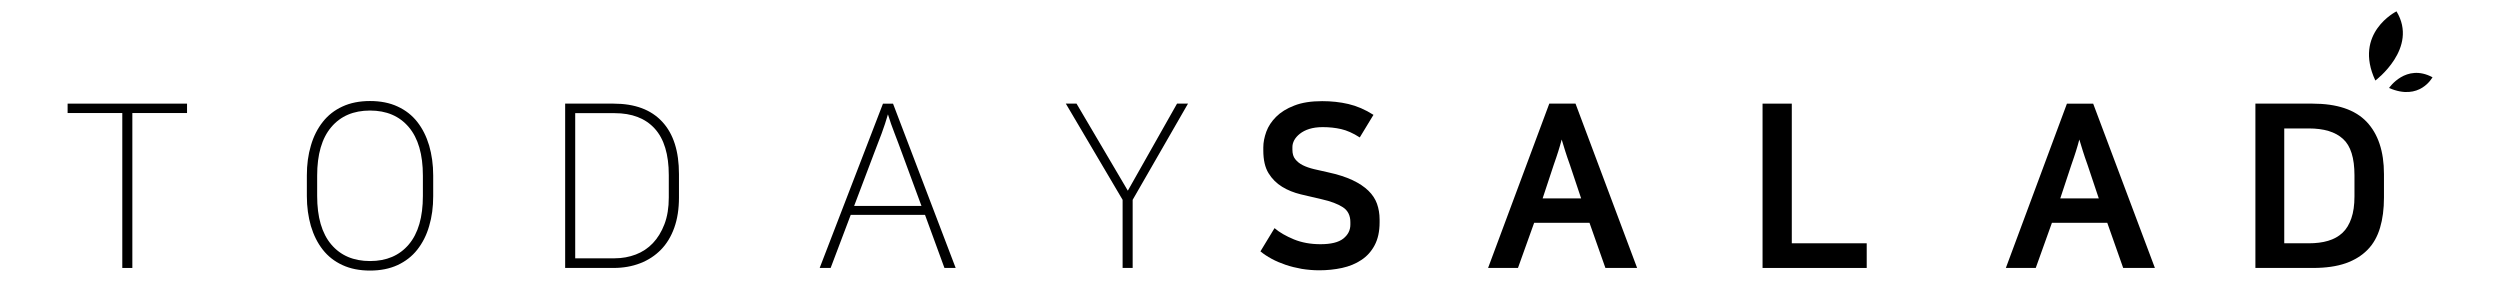 
<svg version="1.1"  xmlns="http://www.w3.org/2000/svg" xmlns:xlink="http://www.w3.org/1999/xlink" x="0px"
	 y="0px" viewBox="0 0 1915.4 215.9" style="enable-background:new 0 0 1915.4 215.9;" xml:space="preserve">
<g>
	<path d="M93.7,205.3V86.6H51.8v-7.2h91.5v7.2h-41.9v118.7H93.7z"/>
	<path d="M331.9,150.3c0,8.3-1,15.9-3.1,22.9c-2,7-5.1,13-9.1,18.1c-4,5.1-9.1,9-15.1,11.8c-6.1,2.8-13.1,4.2-21.1,4.2
		s-15.1-1.4-21.1-4.2c-6.1-2.8-11.1-6.7-15.1-11.8c-4-5.1-7-11.1-9.1-18.1c-2-7-3.1-14.6-3.1-22.9v-15.9c0-8.3,1-15.9,3.1-22.9
		c2-7,5.1-13,9.1-18.1c4-5.1,9-9,15.1-11.8c6-2.8,13.1-4.2,21.1-4.2s15.1,1.4,21.1,4.2c6.1,2.8,11.1,6.7,15.1,11.8
		c4,5.1,7,11.1,9.1,18.1c2,7,3.1,14.6,3.1,22.9V150.3z M324,134.6c0-16.3-3.6-28.7-10.8-37.2c-7.2-8.5-17.1-12.7-29.7-12.7
		s-22.5,4.2-29.7,12.7c-7.2,8.5-10.8,20.9-10.8,37.2v15.5c0,16.3,3.6,28.7,10.8,37.2c7.2,8.5,17.1,12.7,29.7,12.7
		s22.5-4.2,29.7-12.7c7.2-8.5,10.8-20.9,10.8-37.2V134.6z"/>
	<path d="M470.1,79.4c16.3,0,28.7,4.6,37.3,13.9c8.6,9.3,12.8,22.6,12.8,40.1v18c0,8.7-1.2,16.4-3.6,23.1
		c-2.4,6.7-5.8,12.3-10.2,16.8c-4.4,4.5-9.7,8-15.9,10.4c-6.2,2.4-13,3.6-20.4,3.6H433V79.4H470.1z M440.6,197.9H471
		c5.7,0,11.1-1,16.1-2.9c5-1.9,9.4-4.8,13.1-8.7c3.7-3.9,6.7-8.8,8.9-14.6c2.2-5.8,3.3-12.6,3.3-20.4v-17.1
		c0-15.9-3.6-27.8-10.8-35.7c-7.2-7.9-17.5-11.8-30.7-11.8h-30.2V197.9z"/>
	<path d="M708.7,164.6h-56.9l-15.4,40.7H628l48.5-125.9h7.7l48,125.9h-8.6L708.7,164.6z M654.4,157.8H706l-15-40.7
		c-1.9-5.1-3.7-10.1-5.6-14.9c-1.9-4.8-3.6-9.7-5.1-14.6c-1.4,4.9-3,9.7-4.8,14.6c-1.8,4.8-3.7,9.8-5.7,14.9L654.4,157.8z"/>
	<path d="M867.8,153.1v52.2h-7.7v-52.2l-43.5-73.7h8.2l39.3,66.7l37.7-66.7h8.4L867.8,153.1z"/>
	<path d="M1011.7,187.1c8,0,13.8-1.4,17.5-4.3c3.6-2.9,5.4-6.4,5.4-10.7v-1.9c0-5.1-1.9-8.9-5.7-11.4c-3.8-2.5-9.3-4.6-16.5-6.2
		c-5.2-1.2-10.5-2.4-15.8-3.7c-5.3-1.3-10.1-3.2-14.3-5.8c-4.2-2.6-7.7-6-10.4-10.4c-2.7-4.4-4-10.2-4-17.5v-2.3
		c0-3.8,0.8-7.8,2.3-12c1.5-4.1,4-7.9,7.5-11.4c3.5-3.5,8.1-6.4,13.9-8.6c5.8-2.3,12.9-3.4,21.4-3.4c7,0,13.7,0.7,20.1,2.2
		c6.4,1.5,12.8,4.2,19.2,8.3l-10.5,17.3c-5.1-3.3-9.9-5.4-14.3-6.4c-4.4-1-9.1-1.5-14.1-1.5c-4,0-7.4,0.5-10.3,1.4
		c-2.9,0.9-5.3,2.2-7.2,3.7c-1.9,1.5-3.3,3.1-4.3,4.9c-0.9,1.7-1.4,3.5-1.4,5.2v2.1c0,3,0.7,5.5,2.2,7.3c1.5,1.9,3.4,3.4,5.8,4.6
		c2.4,1.2,5.3,2.2,8.6,3c3.3,0.8,6.8,1.5,10.6,2.4c7.4,1.6,13.7,3.6,18.8,6c5.1,2.4,9.1,5.1,12.2,8.1c3.1,3,5.3,6.4,6.6,10
		c1.3,3.7,2,7.7,2,12v2.3c0,7-1.3,12.8-3.8,17.5c-2.5,4.7-5.9,8.5-10.2,11.3c-4.3,2.9-9.3,4.9-14.8,6.1c-5.6,1.2-11.4,1.8-17.5,1.8
		c-4.5,0-9-0.4-13.4-1.1c-4.4-0.8-8.5-1.8-12.3-3.1c-3.8-1.3-7.4-2.8-10.7-4.6c-3.3-1.8-6.2-3.7-8.6-5.7l10.8-17.8
		c3.8,3.3,8.8,6.1,14.8,8.6C997.4,185.9,1004.2,187.1,1011.7,187.1z"/>
	<path d="M1254.3,205.3h-24.3l-12.2-34.6h-42.4l-12.4,34.6h-22.9L1187,79.4h20.1L1254.3,205.3z M1181.9,152h29.5l-8.6-25.7
		c-1.5-4.2-2.7-7.7-3.6-10.6c-0.9-2.9-1.8-5.8-2.7-8.8c-0.5,1.7-0.9,3.3-1.3,4.7c-0.4,1.4-0.8,2.8-1.3,4.3c-0.5,1.5-1,3-1.5,4.6
		c-0.5,1.6-1.2,3.6-2,5.8L1181.9,152z"/>
	<path d="M1372.8,79.4v107h57.4v18.9h-79.8V79.4H1372.8z"/>
	<path d="M1651,205.3h-24.3l-12.2-34.6h-42.4l-12.4,34.6h-22.9l46.8-125.9h20.1L1651,205.3z M1578.5,152h29.5l-8.6-25.7
		c-1.5-4.2-2.7-7.7-3.6-10.6c-0.9-2.9-1.8-5.8-2.7-8.8c-0.5,1.7-0.9,3.3-1.3,4.7c-0.4,1.4-0.8,2.8-1.3,4.3c-0.5,1.5-1,3-1.5,4.6
		c-0.5,1.6-1.2,3.6-2,5.8L1578.5,152z"/>
	<path d="M1771.8,79.4c18.7,0,32.5,4.6,41.4,13.9c8.8,9.3,13.3,22.6,13.3,40.1v18c0,8.7-1,16.4-3,23.1c-2,6.7-5.1,12.3-9.5,16.8
		c-4.4,4.5-10,8-16.8,10.4c-6.9,2.4-15.2,3.6-25,3.6H1728V79.4H1771.8z M1750.1,186.4h18.7c5.6,0,10.6-0.6,14.9-1.9
		c4.4-1.3,8-3.3,11-6.1c3-2.8,5.2-6.5,6.8-11.1c1.6-4.6,2.4-10.2,2.4-16.8v-16.2c0-13.3-2.9-22.6-8.8-27.9c-5.9-5.4-14.6-8-26.3-8
		h-18.7V186.4z"/>
	<g>
		<path d="M1819.9,61.7c0,0,33.3-24.8,16.2-53C1836.1,8.7,1802.8,25.2,1819.9,61.7z"/>
		<path d="M1830.4,67.4c0,0,12.9-19.1,33.3-8.2C1863.6,59.2,1854,77.7,1830.4,67.4z"/>
	</g>
</g>
</svg>
